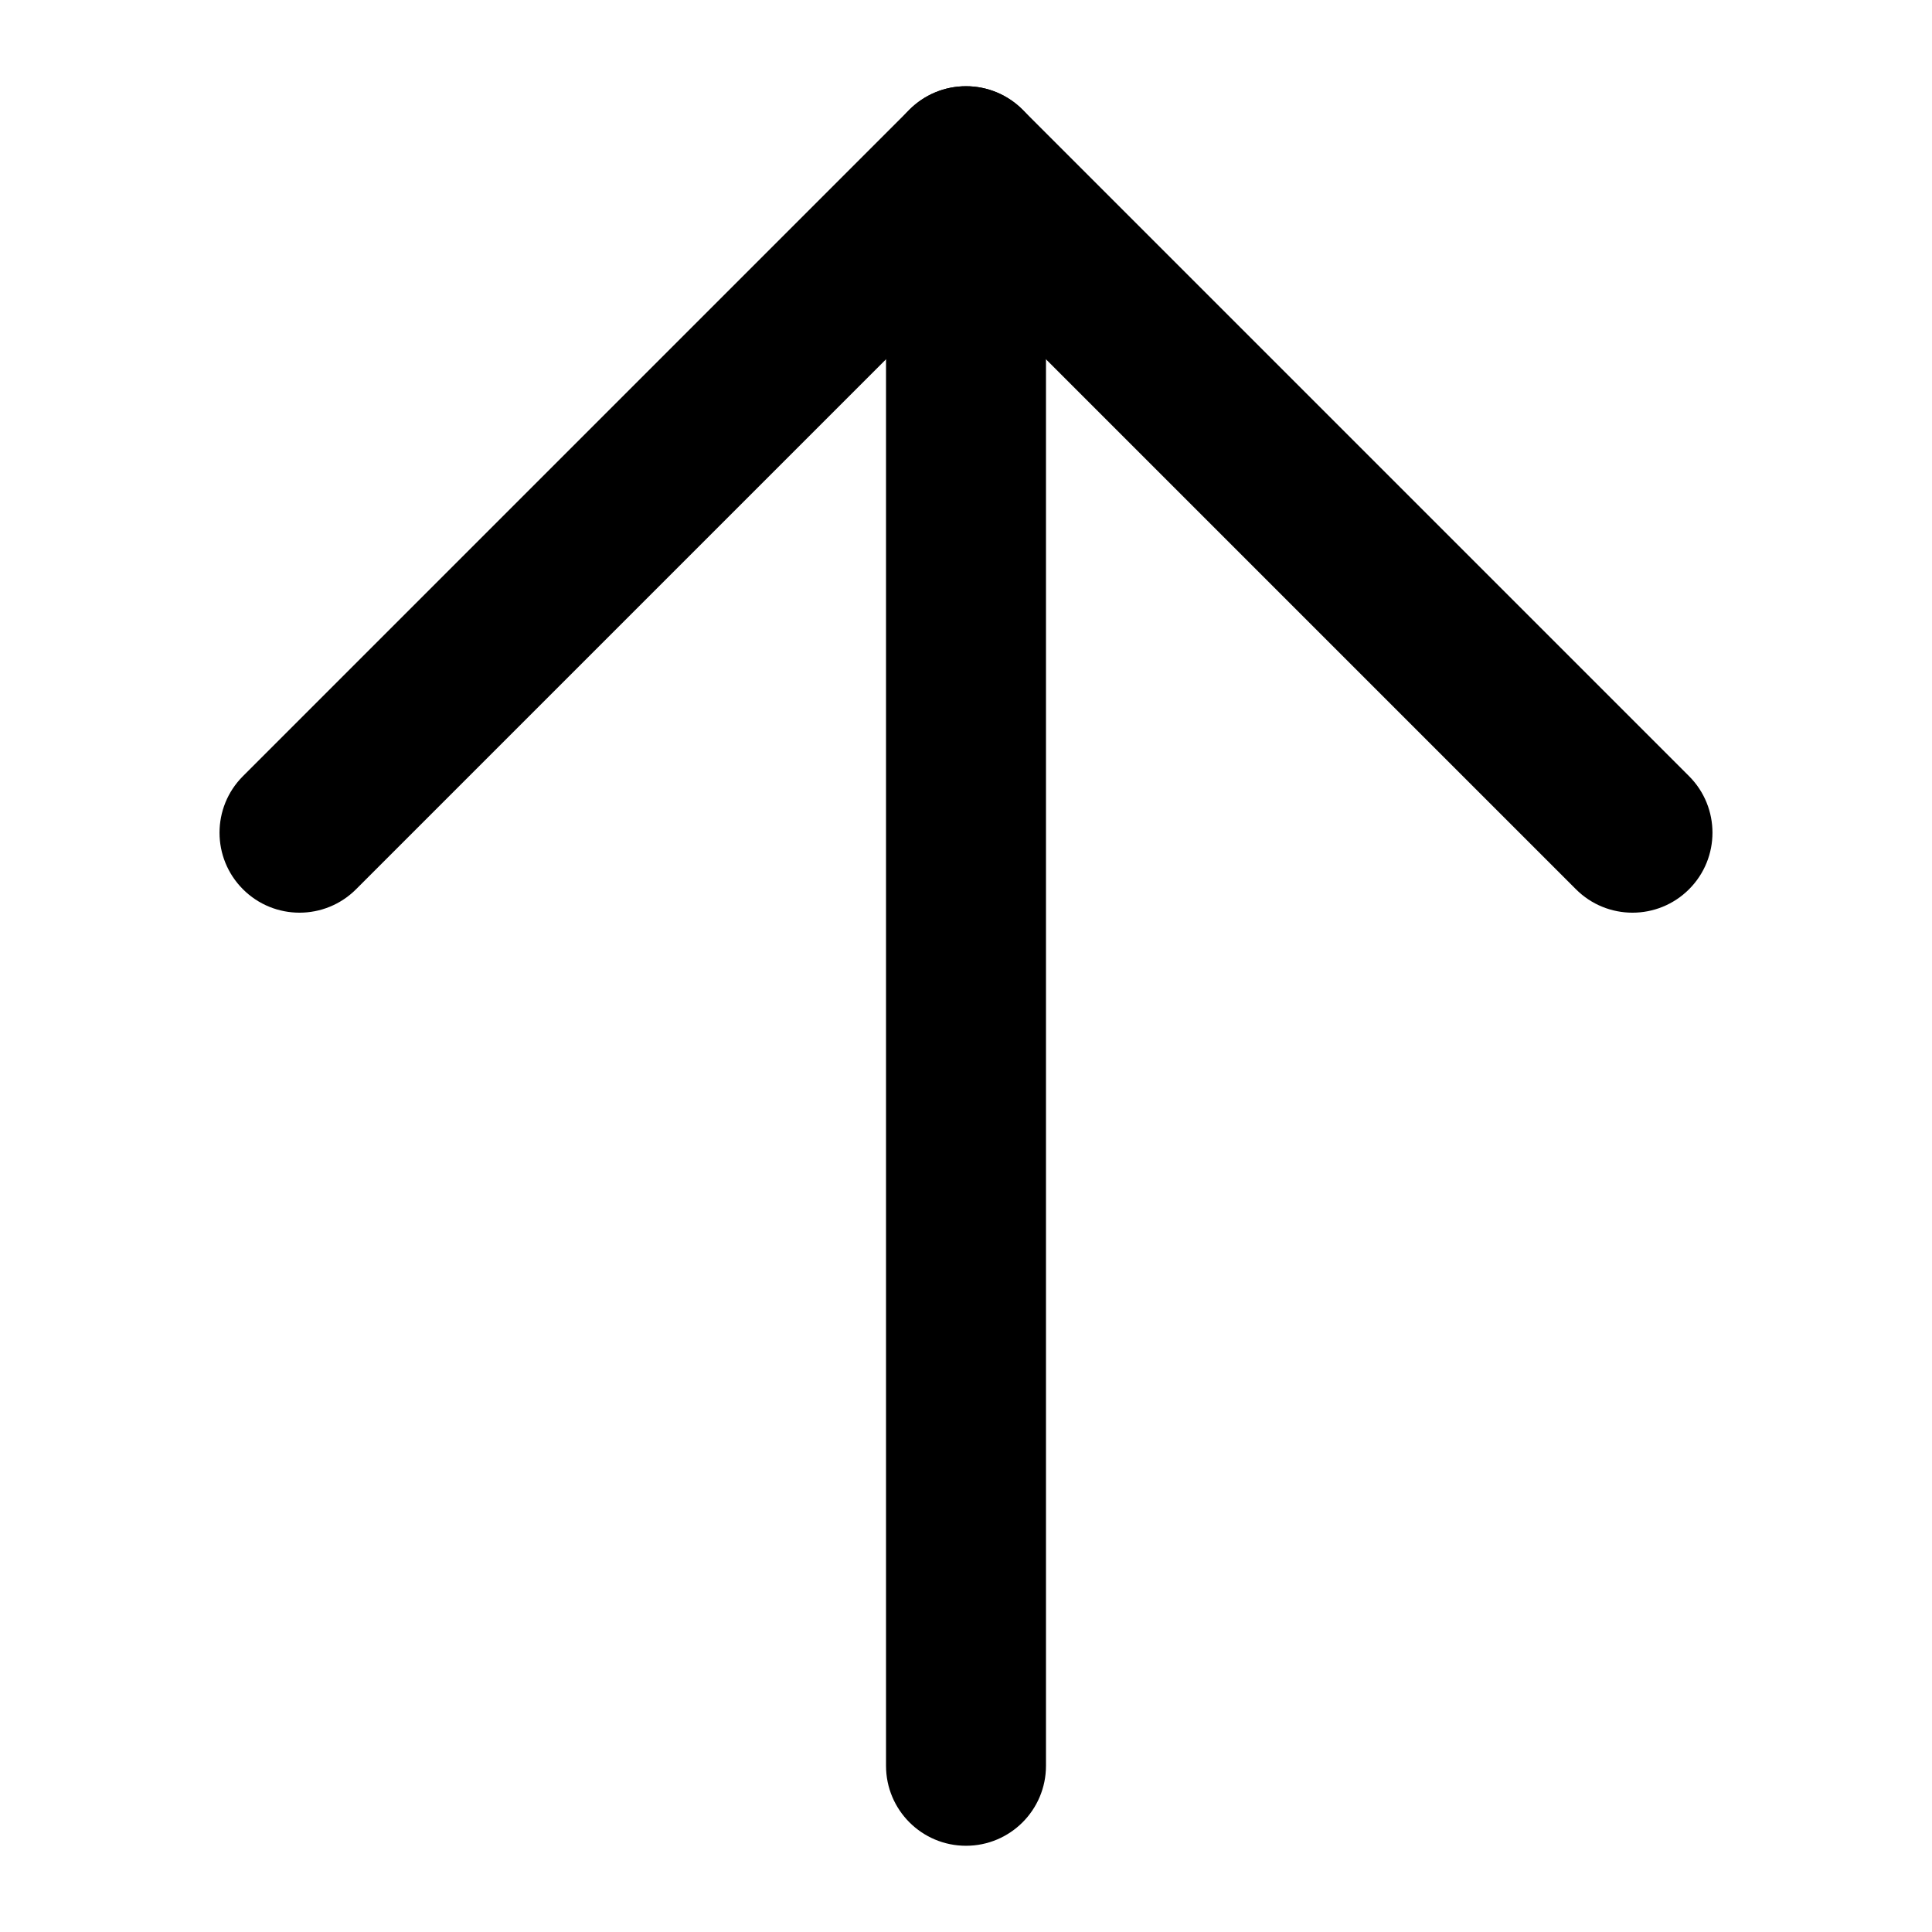 <svg viewBox="0 0 1024 1024" xmlns="http://www.w3.org/2000/svg" fill="currentColor" height="1em" width="1em">
    <path d="M512 45.702c11.243 0 22.025 4.467 29.974 12.416l353.256 353.256c16.554 16.555 16.554 43.394 0 59.949-16.555 16.556-43.395 16.556-59.95 0L512 148.042 188.719 471.322c-16.554 16.556-43.395 16.556-59.949 0-16.555-16.555-16.555-43.394 0-59.949l353.256-353.256C489.975 50.169 500.758 45.702 512 45.702z"
         ></path>
    <path d="M512 45.702c23.411 0 42.391 18.98 42.391 42.391l0 847.814c0 23.411-18.98 42.391-42.391 42.391s-42.391-18.98-42.391-42.391l0-847.814C469.609 64.681 488.589 45.702 512 45.702z"
         ></path>
</svg>
